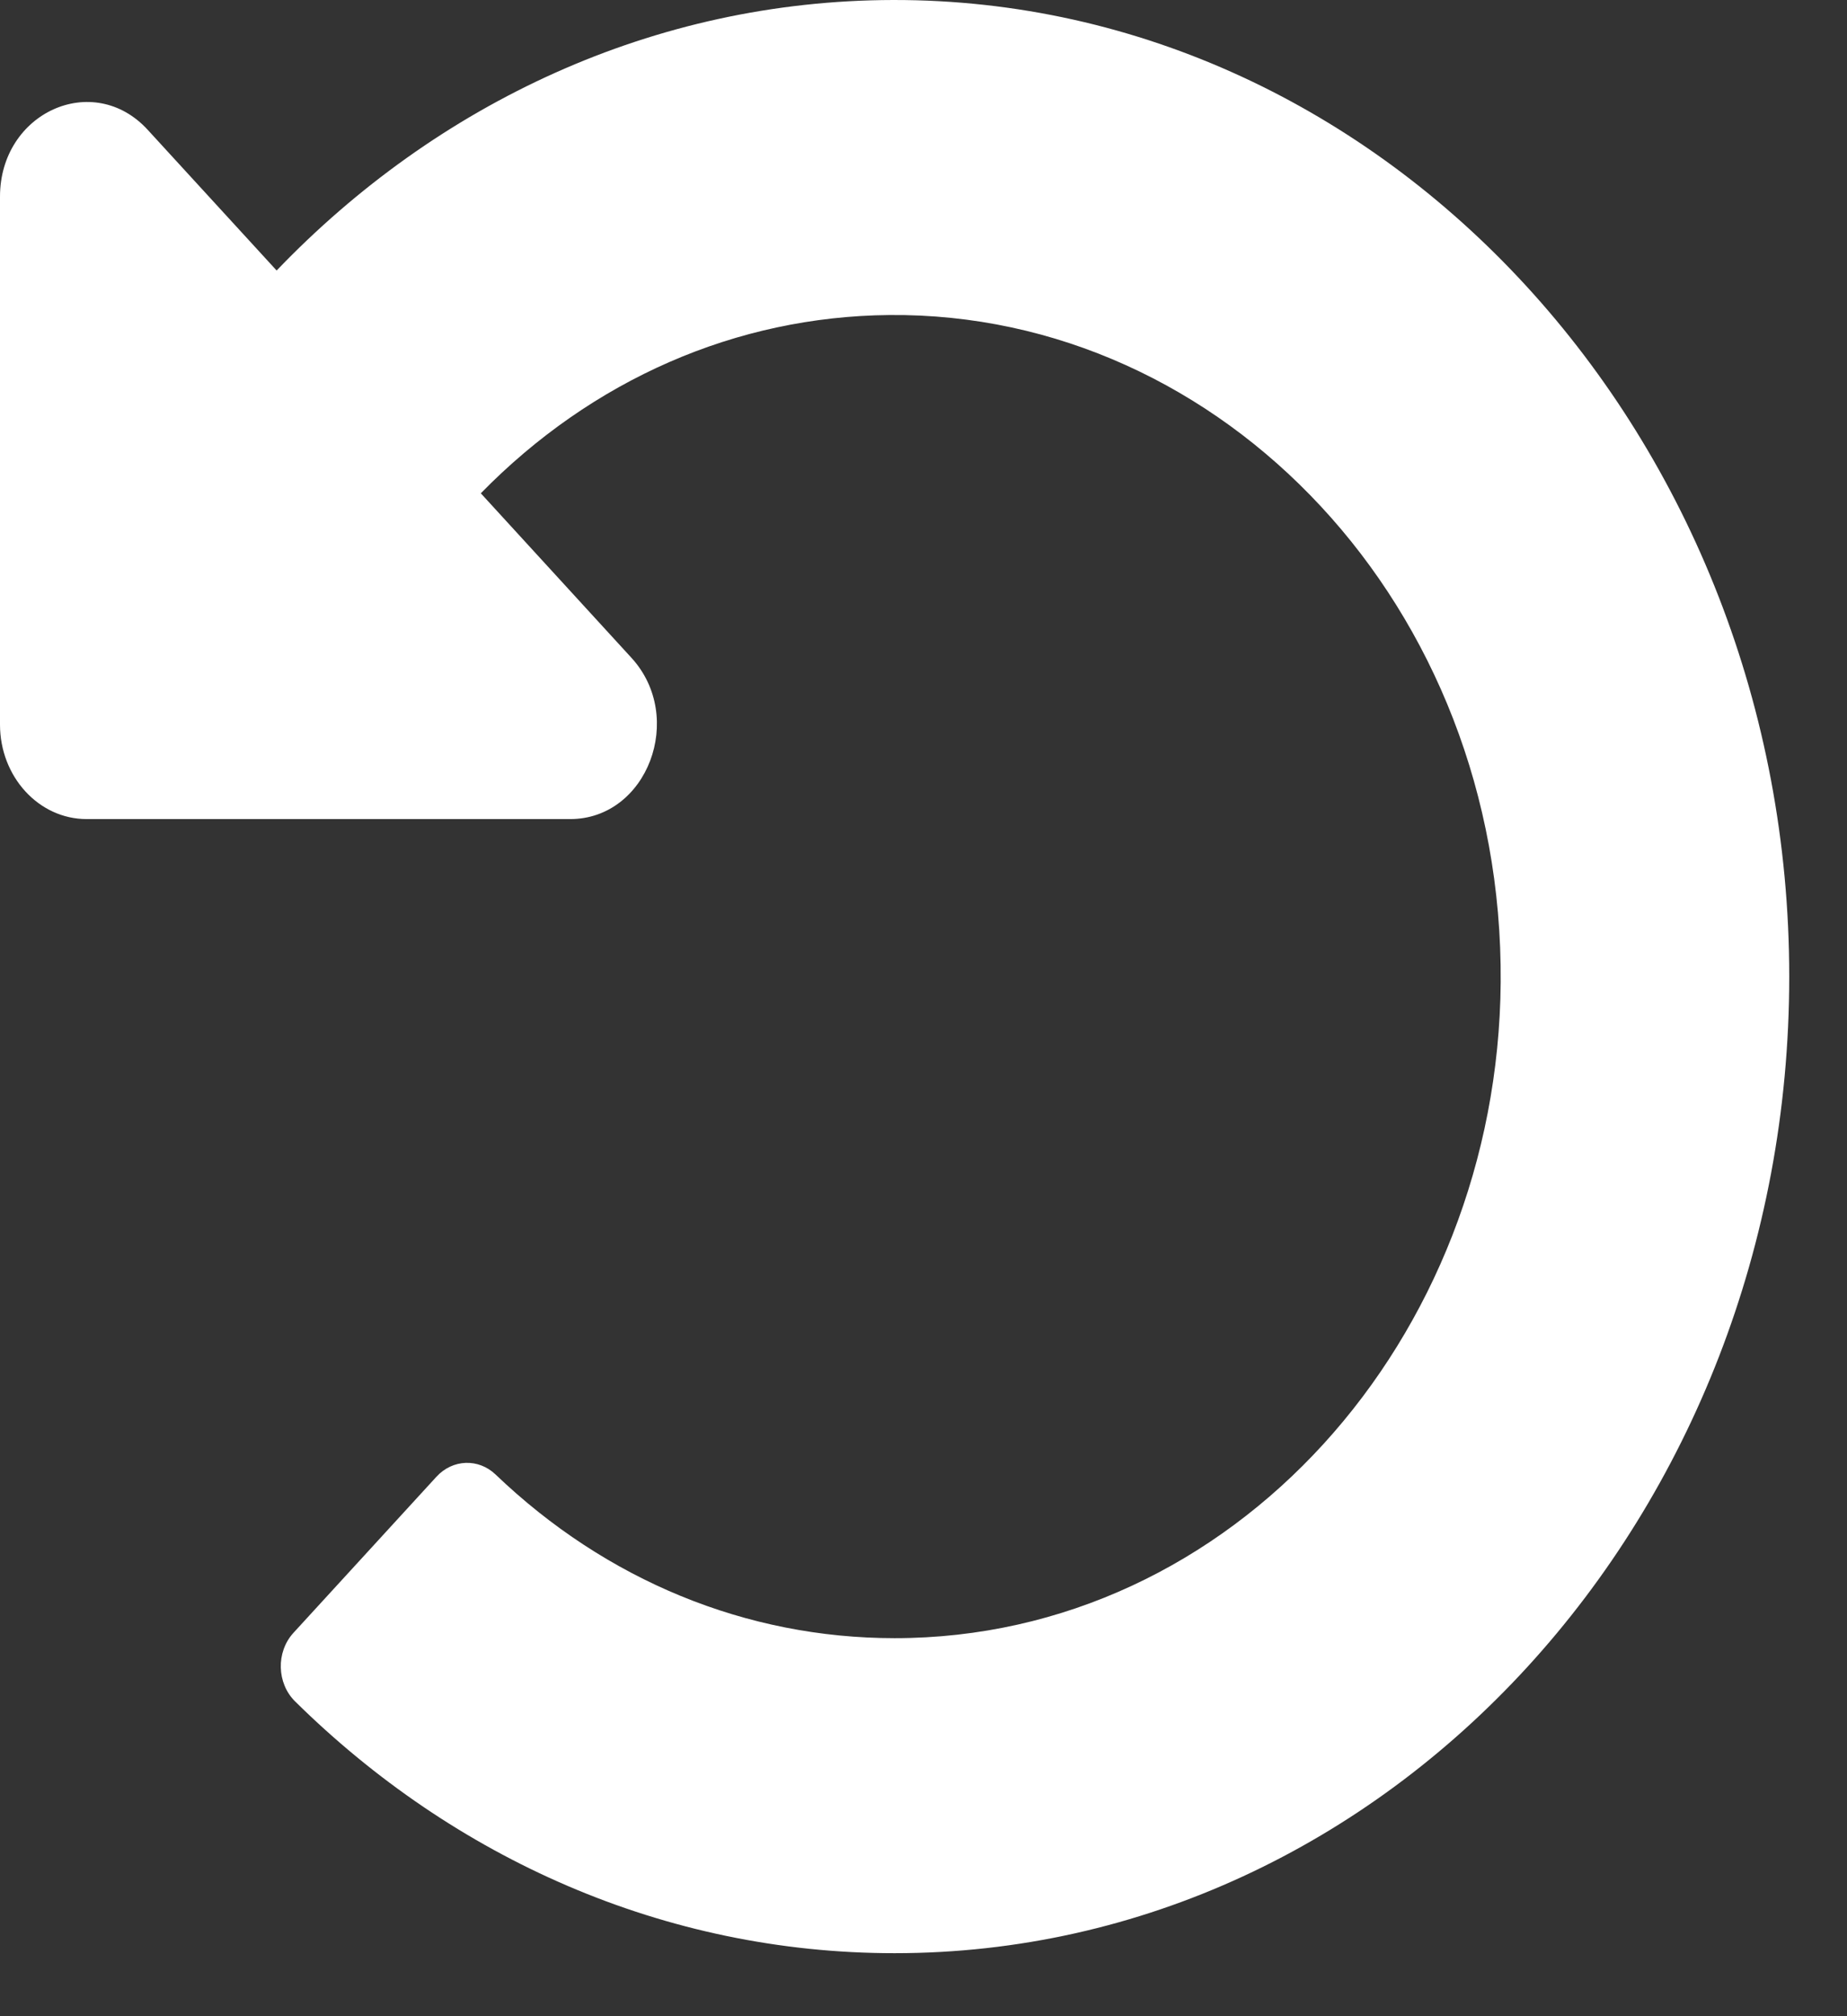 <svg width="22" height="24" viewBox="0 0 22 24" fill="none" xmlns="http://www.w3.org/2000/svg">
<rect x="0" y="0" width="22" height="24" fill="#333333" stroke="none"/>
<path d="M10.637 1.89004e-05C7.789 0.006 5.204 1.23 3.295 3.22L1.76 1.546C1.111 0.837 0 1.339 0 2.341V8.625C0 9.246 0.462 9.75 1.031 9.75H6.792C7.71 9.75 8.17 8.538 7.521 7.83L5.727 5.872C7.053 4.518 8.769 3.767 10.592 3.75C14.562 3.713 17.909 7.218 17.875 11.693C17.842 15.938 14.687 19.5 10.656 19.5C8.889 19.5 7.219 18.812 5.903 17.552C5.699 17.357 5.391 17.369 5.199 17.578L3.495 19.437C3.286 19.666 3.296 20.038 3.516 20.254C5.405 22.116 7.909 23.25 10.656 23.25C16.541 23.25 21.312 18.045 21.312 11.625C21.312 5.212 16.515 -0.011 10.637 1.89004e-05Z" fill="white"/>
</svg>
